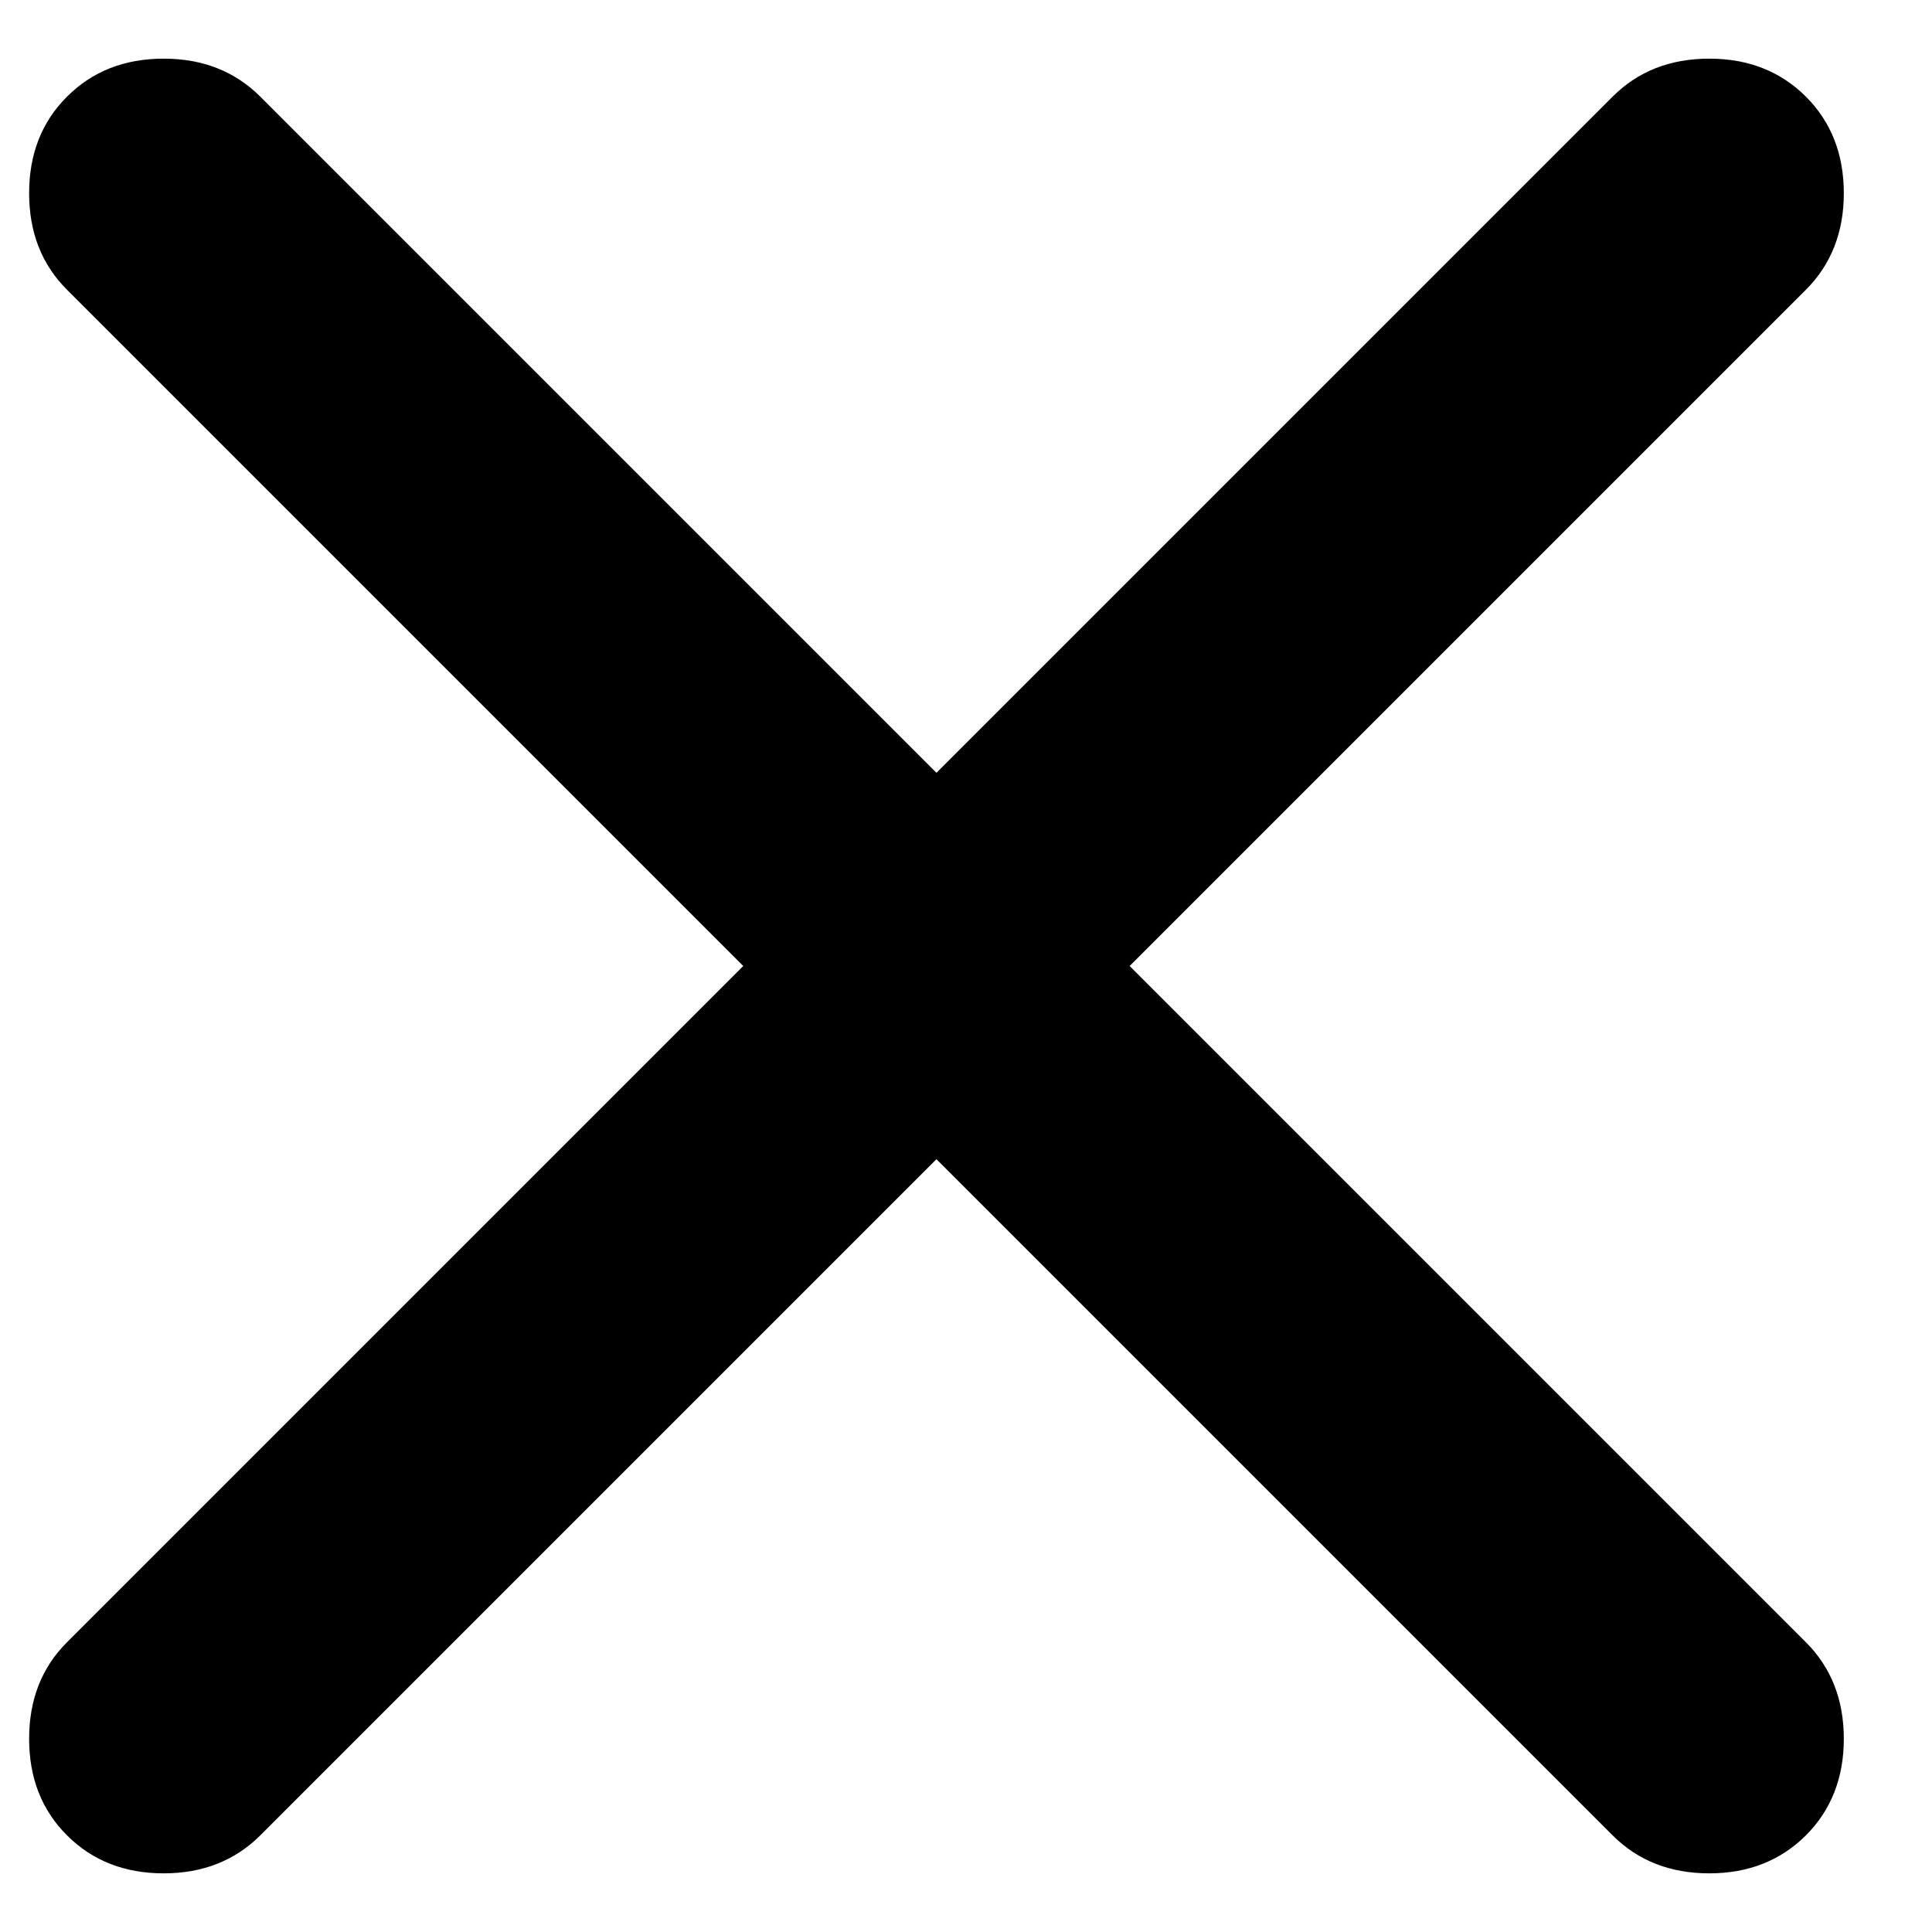<svg width="14" height="14" viewBox="0 0 14 14" fill="none" xmlns="http://www.w3.org/2000/svg">
<path d="M6.786 8.4L1.886 13.3C1.702 13.483 1.469 13.575 1.186 13.575C0.902 13.575 0.669 13.483 0.486 13.3C0.302 13.117 0.211 12.883 0.211 12.6C0.211 12.317 0.302 12.083 0.486 11.9L5.386 7L0.486 2.1C0.302 1.917 0.211 1.683 0.211 1.4C0.211 1.117 0.302 0.883 0.486 0.7C0.669 0.517 0.902 0.425 1.186 0.425C1.469 0.425 1.702 0.517 1.886 0.7L6.786 5.6L11.686 0.7C11.869 0.517 12.102 0.425 12.386 0.425C12.669 0.425 12.902 0.517 13.086 0.7C13.269 0.883 13.361 1.117 13.361 1.4C13.361 1.683 13.269 1.917 13.086 2.1L8.186 7L13.086 11.9C13.269 12.083 13.361 12.317 13.361 12.6C13.361 12.883 13.269 13.117 13.086 13.3C12.902 13.483 12.669 13.575 12.386 13.575C12.102 13.575 11.869 13.483 11.686 13.3L6.786 8.4Z" fill="#currentColor"/>
</svg>
